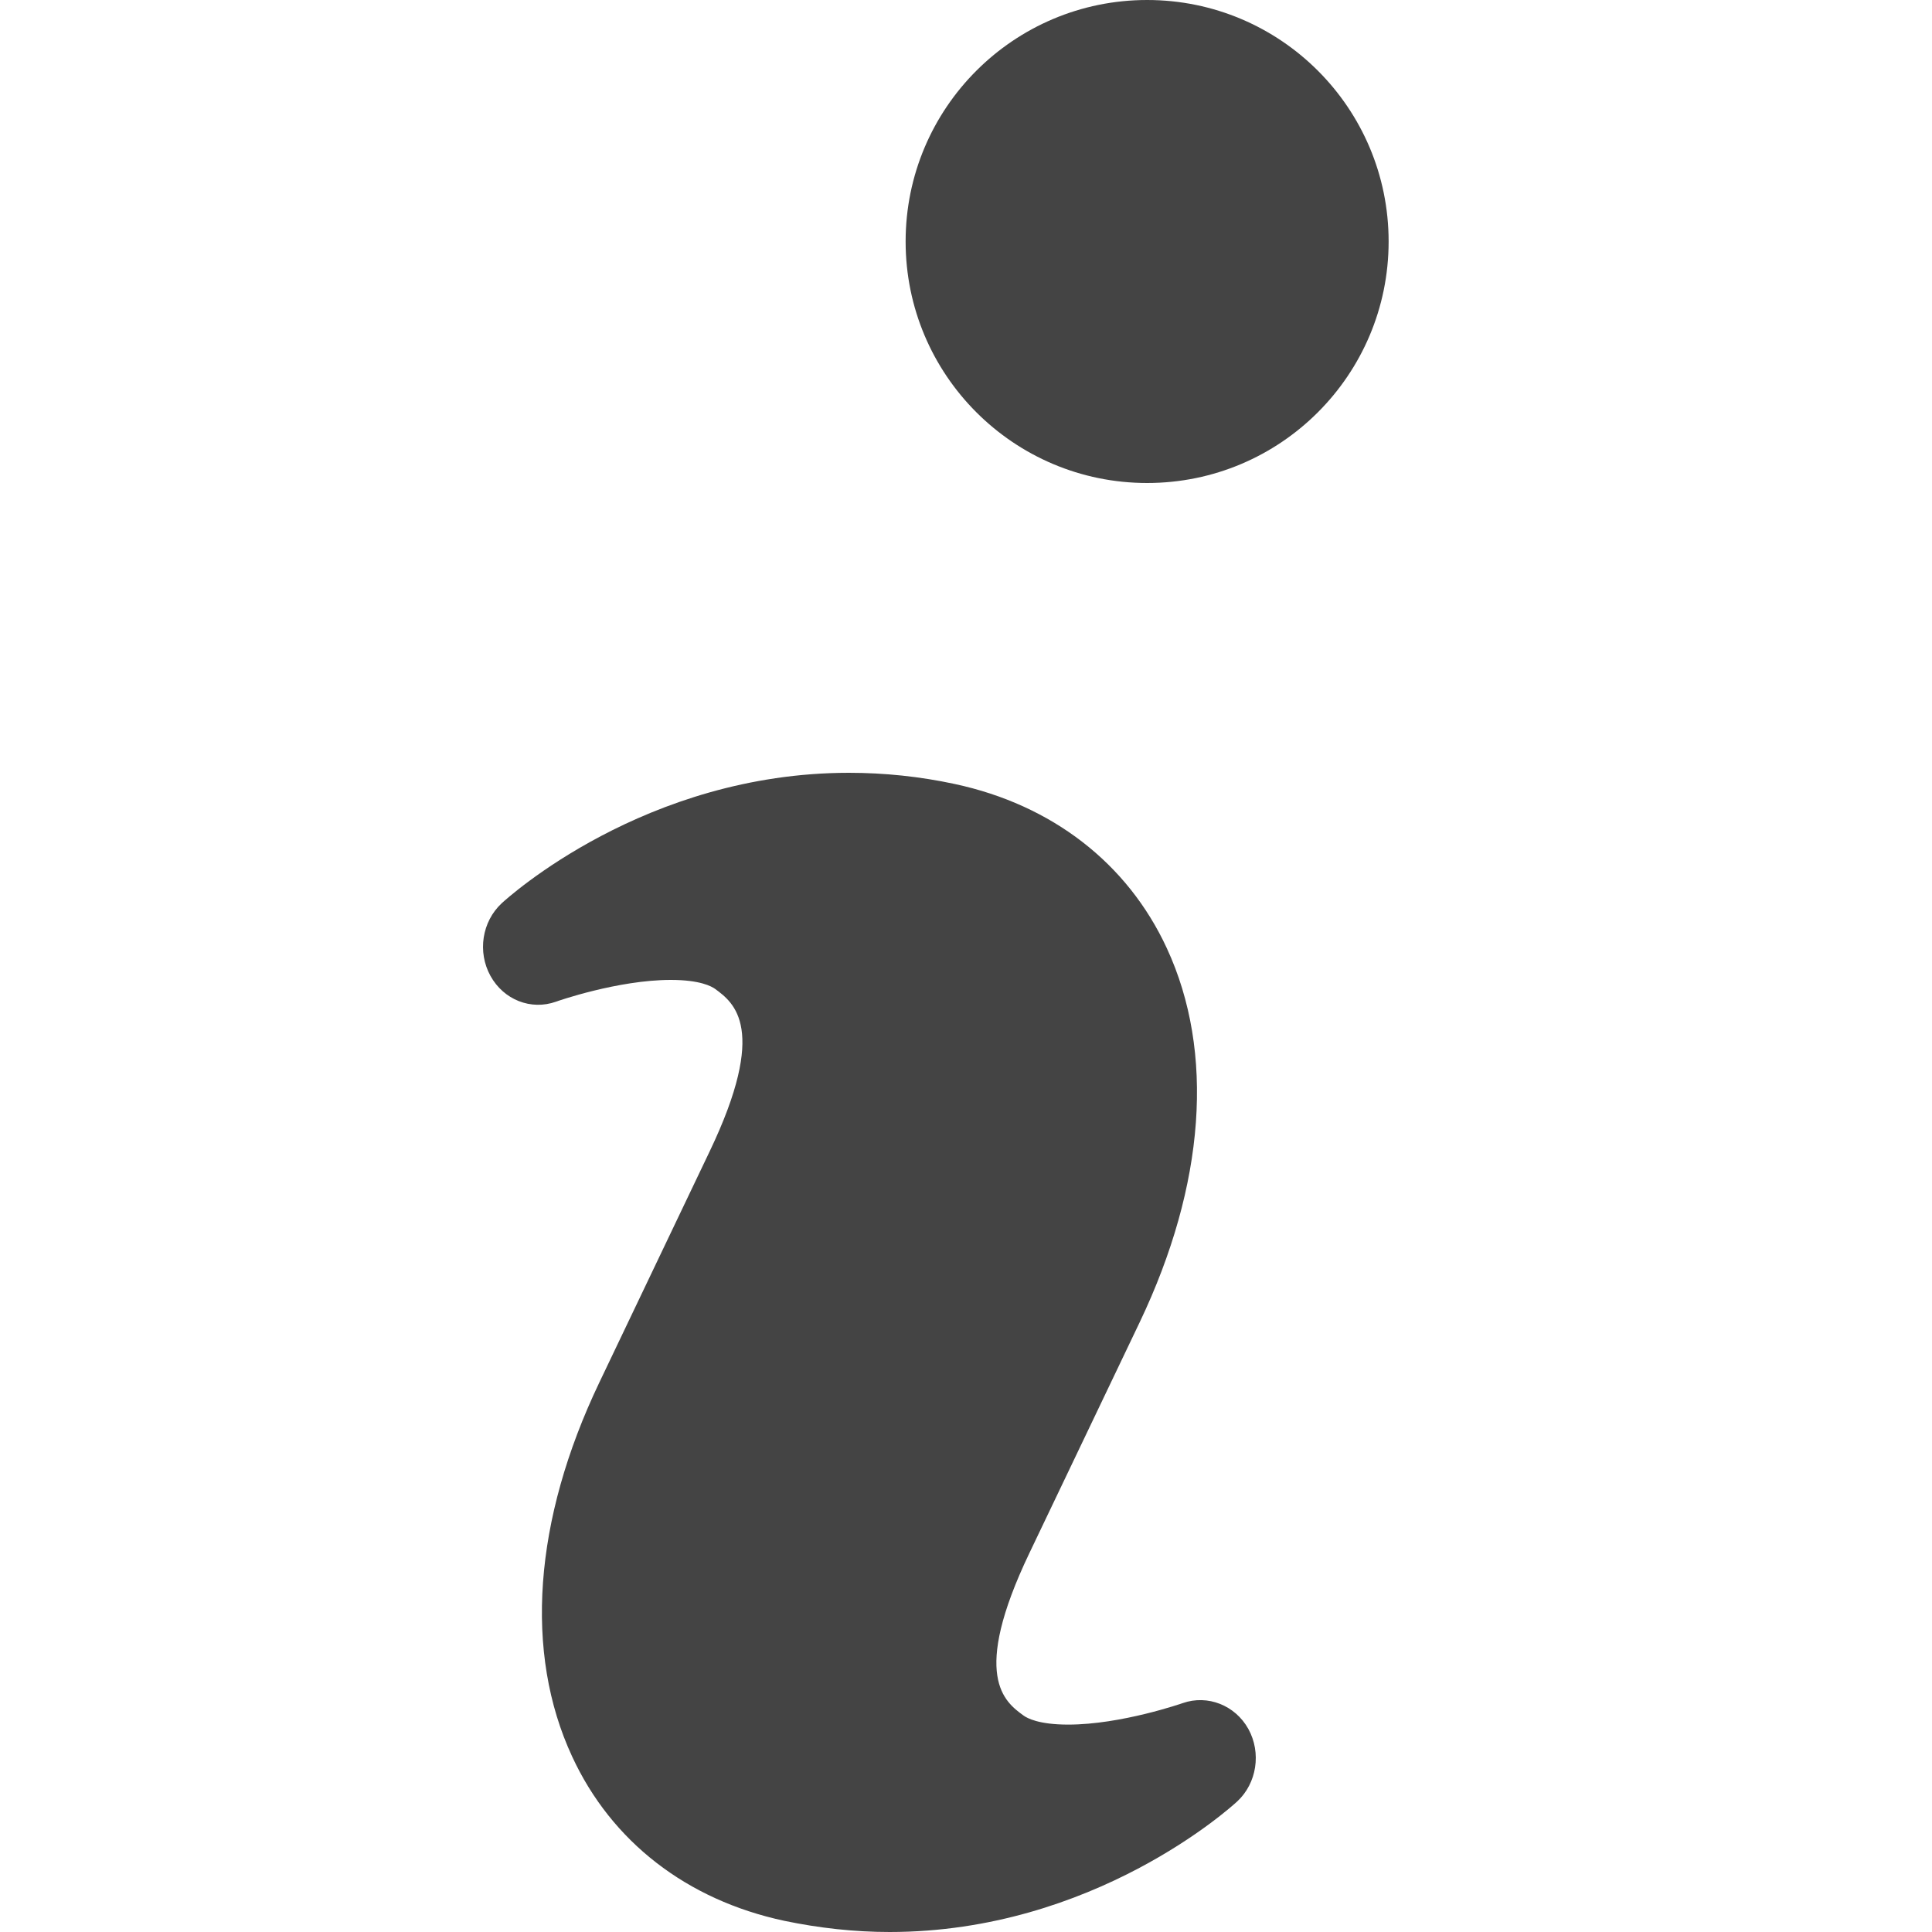 <svg xmlns="http://www.w3.org/2000/svg" width="20" height="20" viewBox="0 0 20 20">
  <path fill="#444444" fill-rule="evenodd" d="M11.058,17.853 C11.606,17.853 12.239,17.632 12.245,17.63 C12.501,17.541 12.786,17.652 12.923,17.898 C13.059,18.145 13.011,18.46 12.807,18.649 C12.747,18.704 11.323,20 9.209,20 C8.845,20 8.477,19.959 8.118,19.884 C7.109,19.668 6.33,19.064 5.923,18.184 C5.424,17.11 5.524,15.736 6.203,14.314 L7.346,11.92 C7.955,10.646 7.597,10.38 7.404,10.238 C7.366,10.21 7.245,10.144 6.944,10.144 C6.396,10.144 5.763,10.366 5.757,10.369 C5.496,10.462 5.214,10.35 5.077,10.102 C4.941,9.855 4.989,9.541 5.193,9.351 C5.253,9.296 6.676,8 8.789,8 C9.154,8 9.522,8.038 9.884,8.116 C10.891,8.332 11.672,8.936 12.079,9.816 C12.577,10.891 12.476,12.265 11.799,13.686 L10.656,16.078 C10.045,17.355 10.402,17.618 10.594,17.758 C10.633,17.787 10.755,17.853 11.058,17.853 Z M11.875,5 C10.494,5 9.375,3.881 9.375,2.5 C9.375,1.119 10.494,0 11.875,0 C13.256,0 14.375,1.119 14.375,2.5 C14.375,3.881 13.256,5 11.875,5 Z"/>
</svg>
